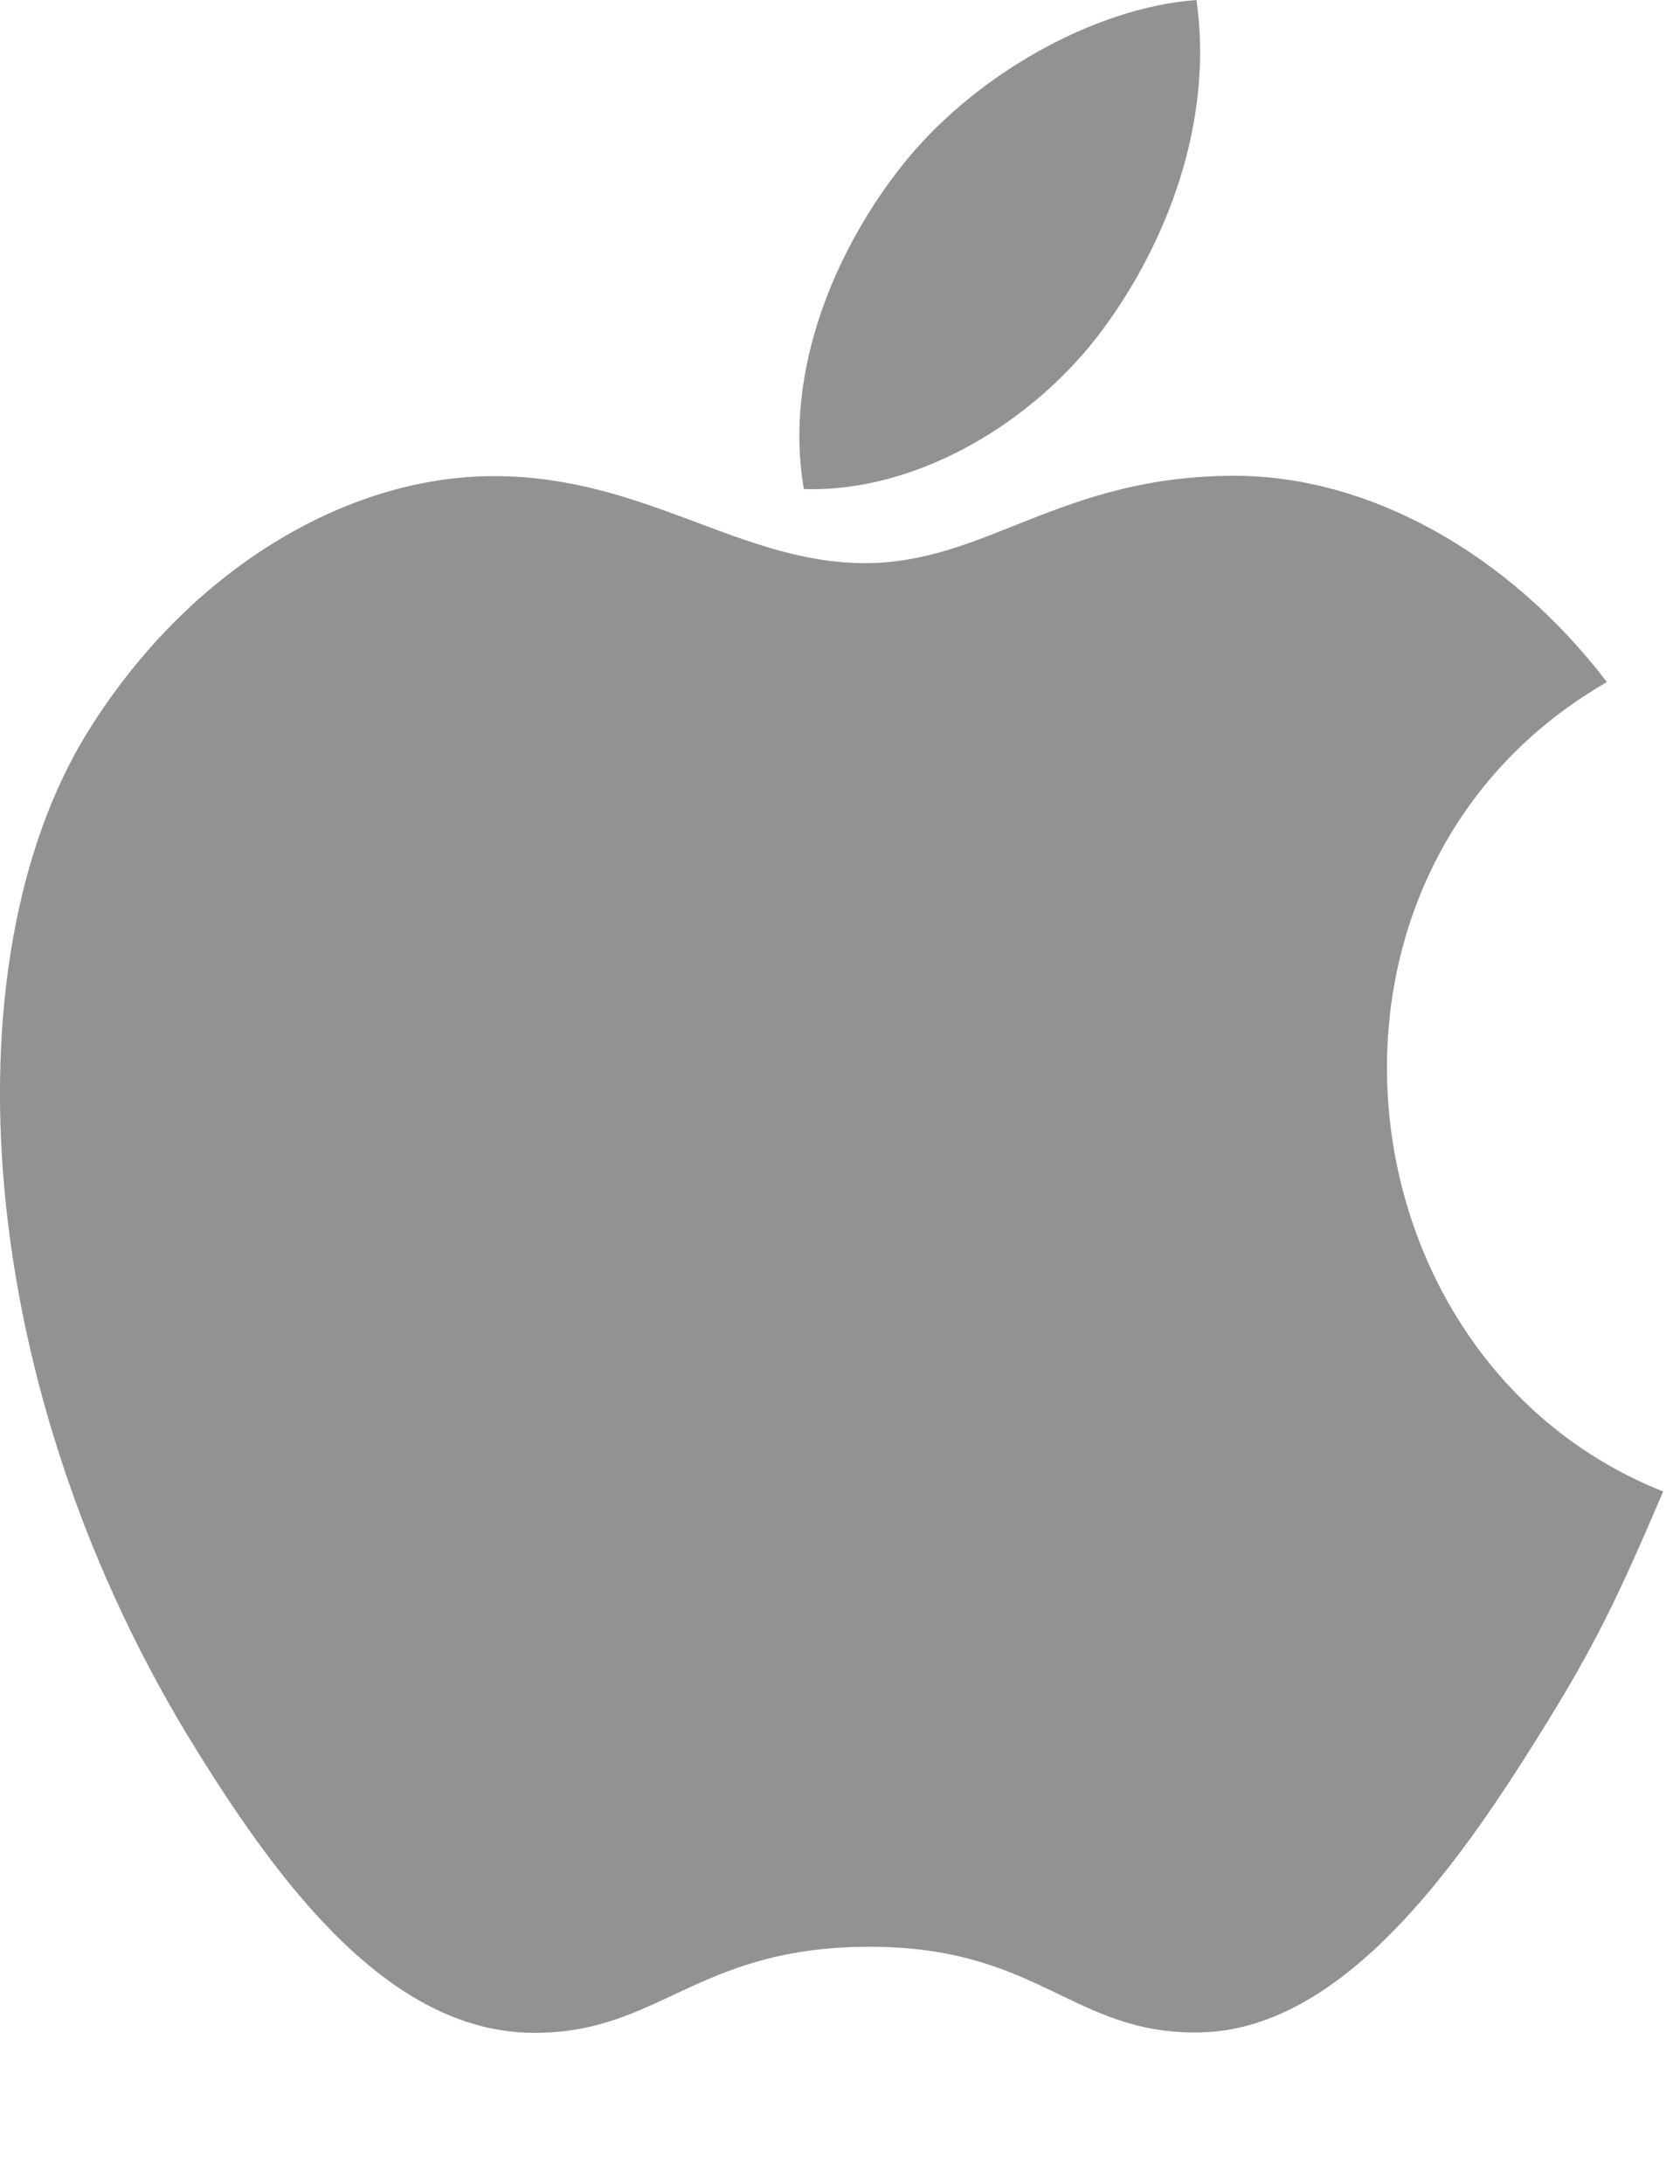 ﻿<svg xmlns="http://www.w3.org/2000/svg" width="10" height="13" viewBox="0 0 10 13">
    <path fill="#4A4A4A" fill-rule="nonzero" d="M6.562 1.964c.378-.51.664-1.23.56-1.964-.617.045-1.34.457-1.76.995-.385.488-.7 1.213-.577 1.916.675.022 1.372-.4 1.777-.947zM9.9 8.878c-.27.629-.4.91-.749 1.467-.485.777-1.17 1.746-2.02 1.753-.754.008-.948-.516-1.972-.51-1.023.006-1.237.52-1.992.512-.849-.008-1.498-.882-1.983-1.66C-.176 8.269-.318 5.718.52 4.36c.596-.963 1.536-1.526 2.42-1.526.899 0 1.464.518 2.209.518.722 0 1.161-.52 2.201-.52.787 0 1.621.45 2.215 1.228-1.946 1.12-1.63 4.037.335 4.818z" opacity=".6"/>
</svg>